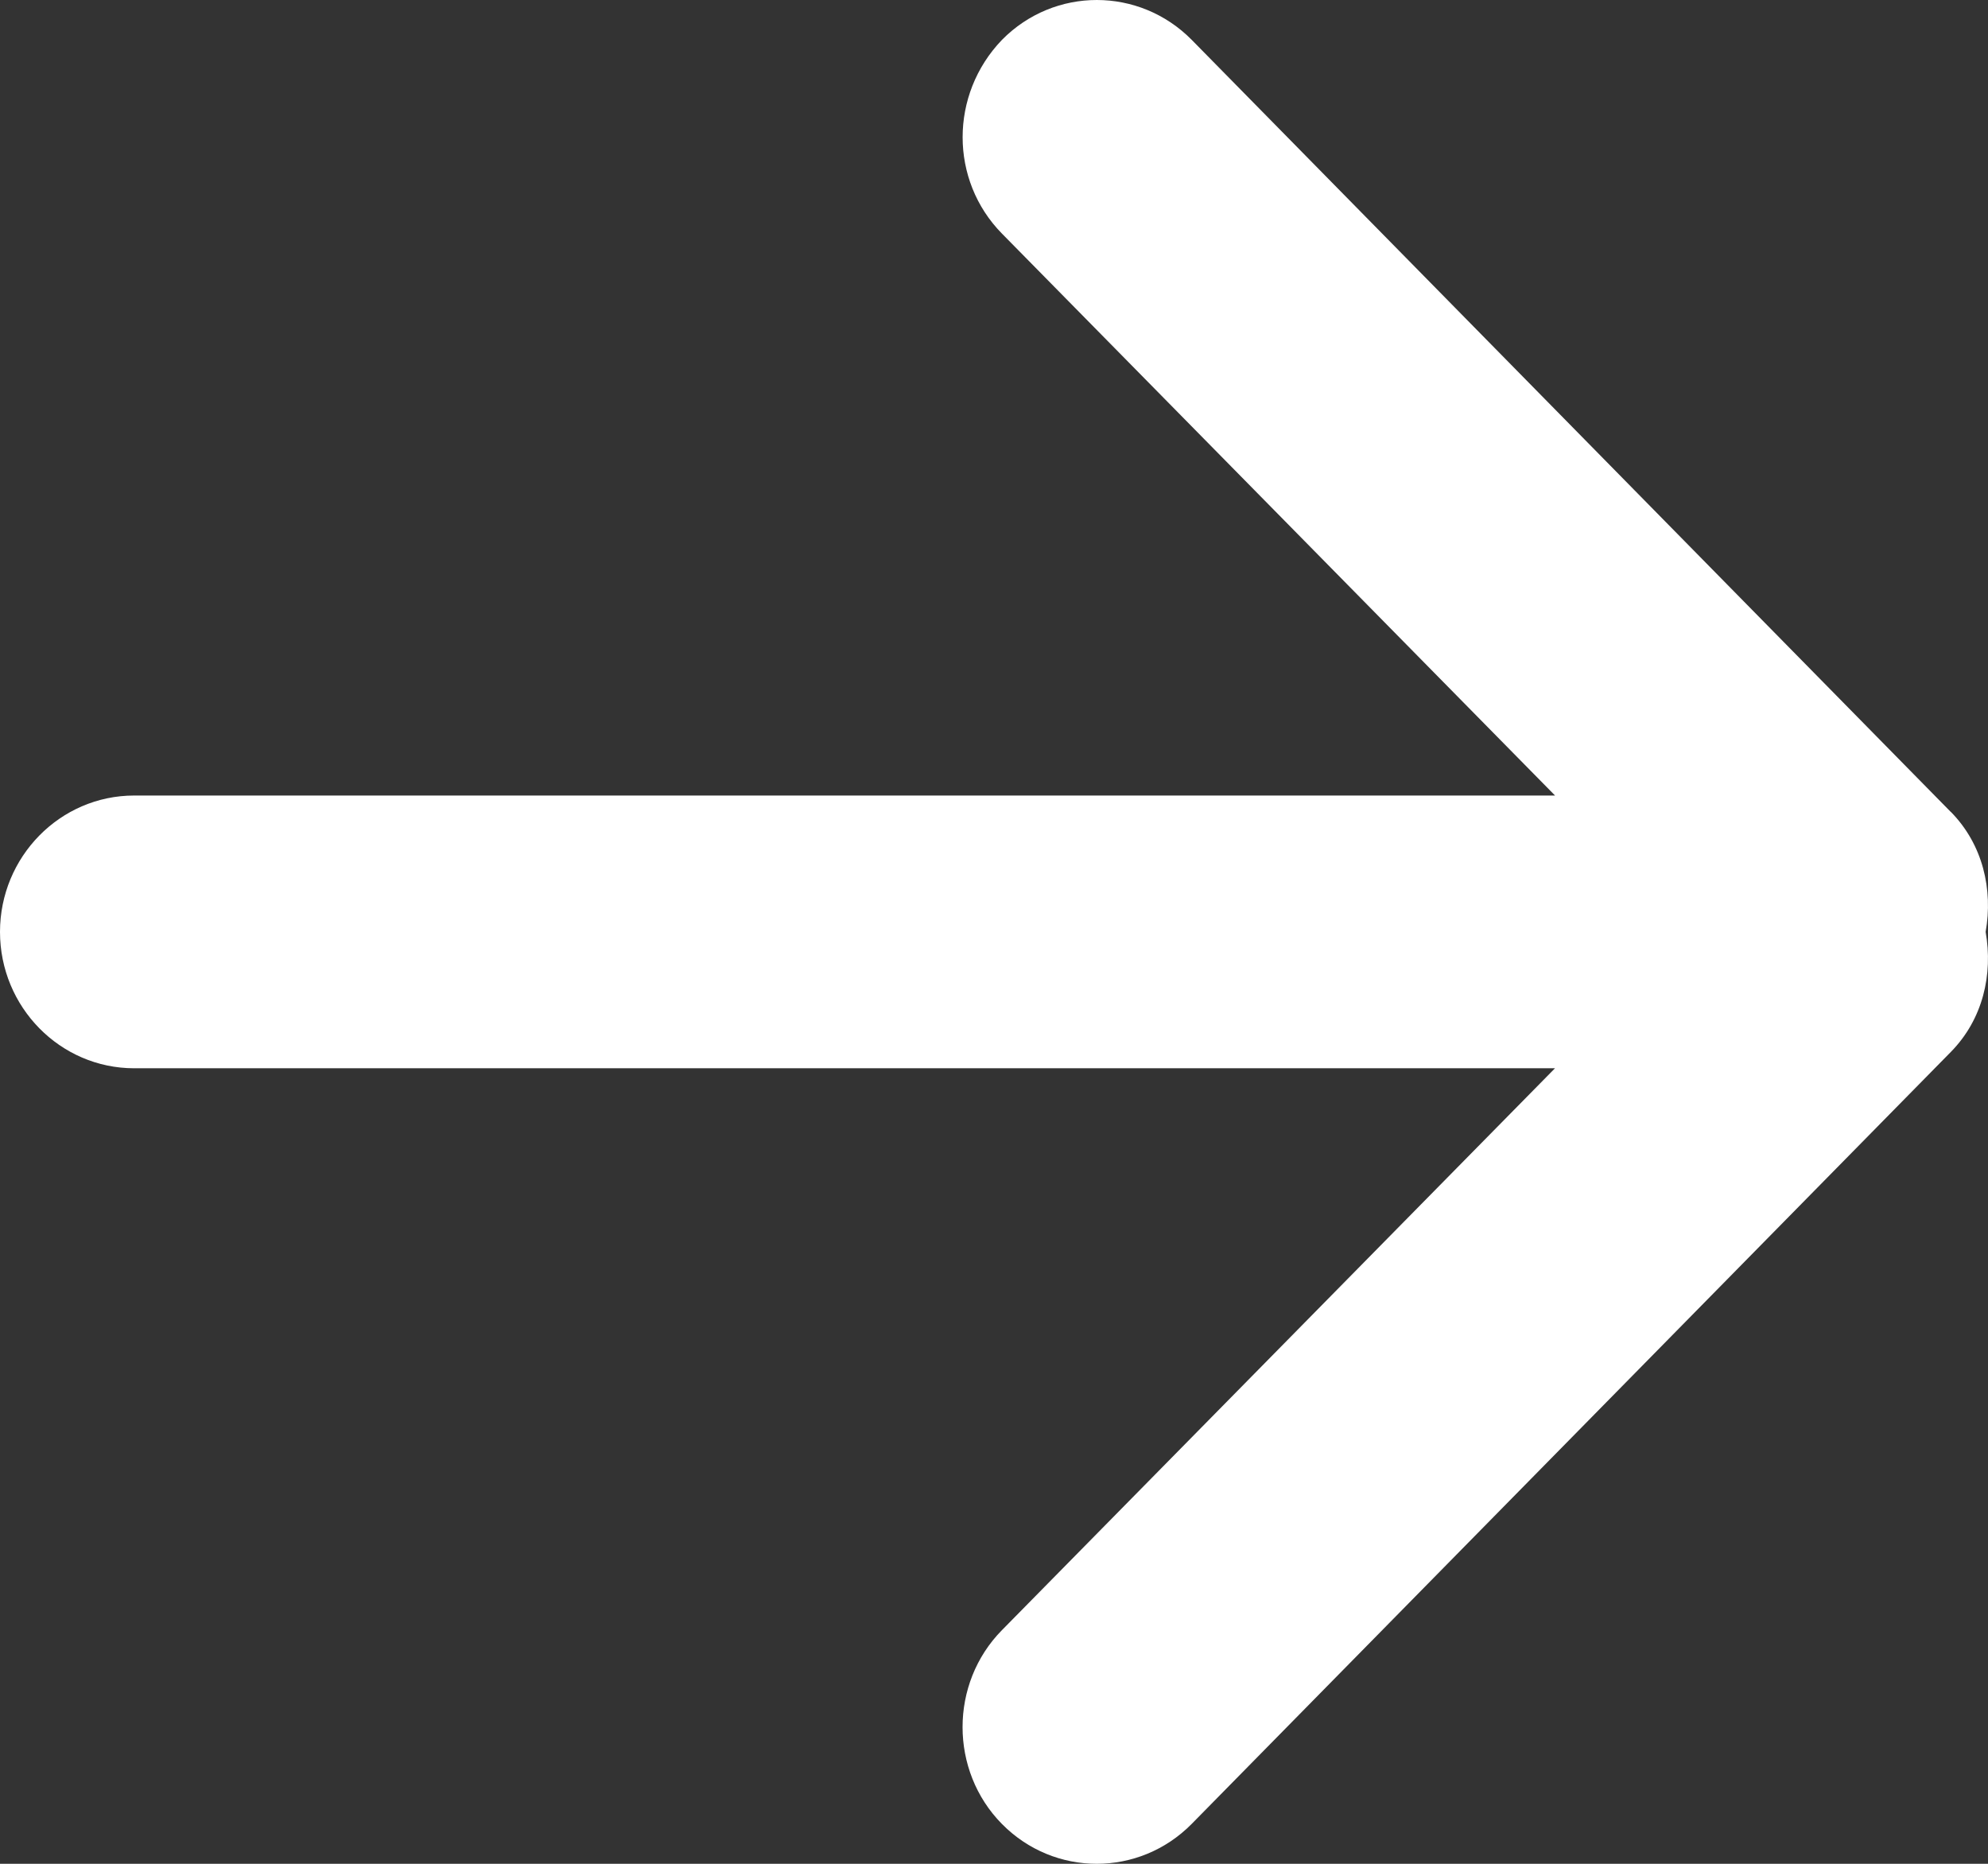 <svg xmlns="http://www.w3.org/2000/svg" width="32" height="30" viewBox="0 0 32 30"><rect x="0" y="0" width="32" height="30" fill="#333333" stroke="none"/><title>Fill 28</title><path fill="#FFF" fill-rule="evenodd" d="M31.4 13.068L19.183.642c-.845-.856-2.212-.856-3.055 0-.844.878-.844 2.26 0 3.118l8.903 9.045H2.16C.966 12.805 0 13.793 0 15c0 1.207.966 2.195 2.16 2.195h22.87l-8.903 9.045c-.844.857-.844 2.262 0 3.118.843.856 2.21.856 3.055 0l12.22-12.426c.518-.527.68-1.25.56-1.932.12-.68-.042-1.405-.56-1.932z"/></svg>